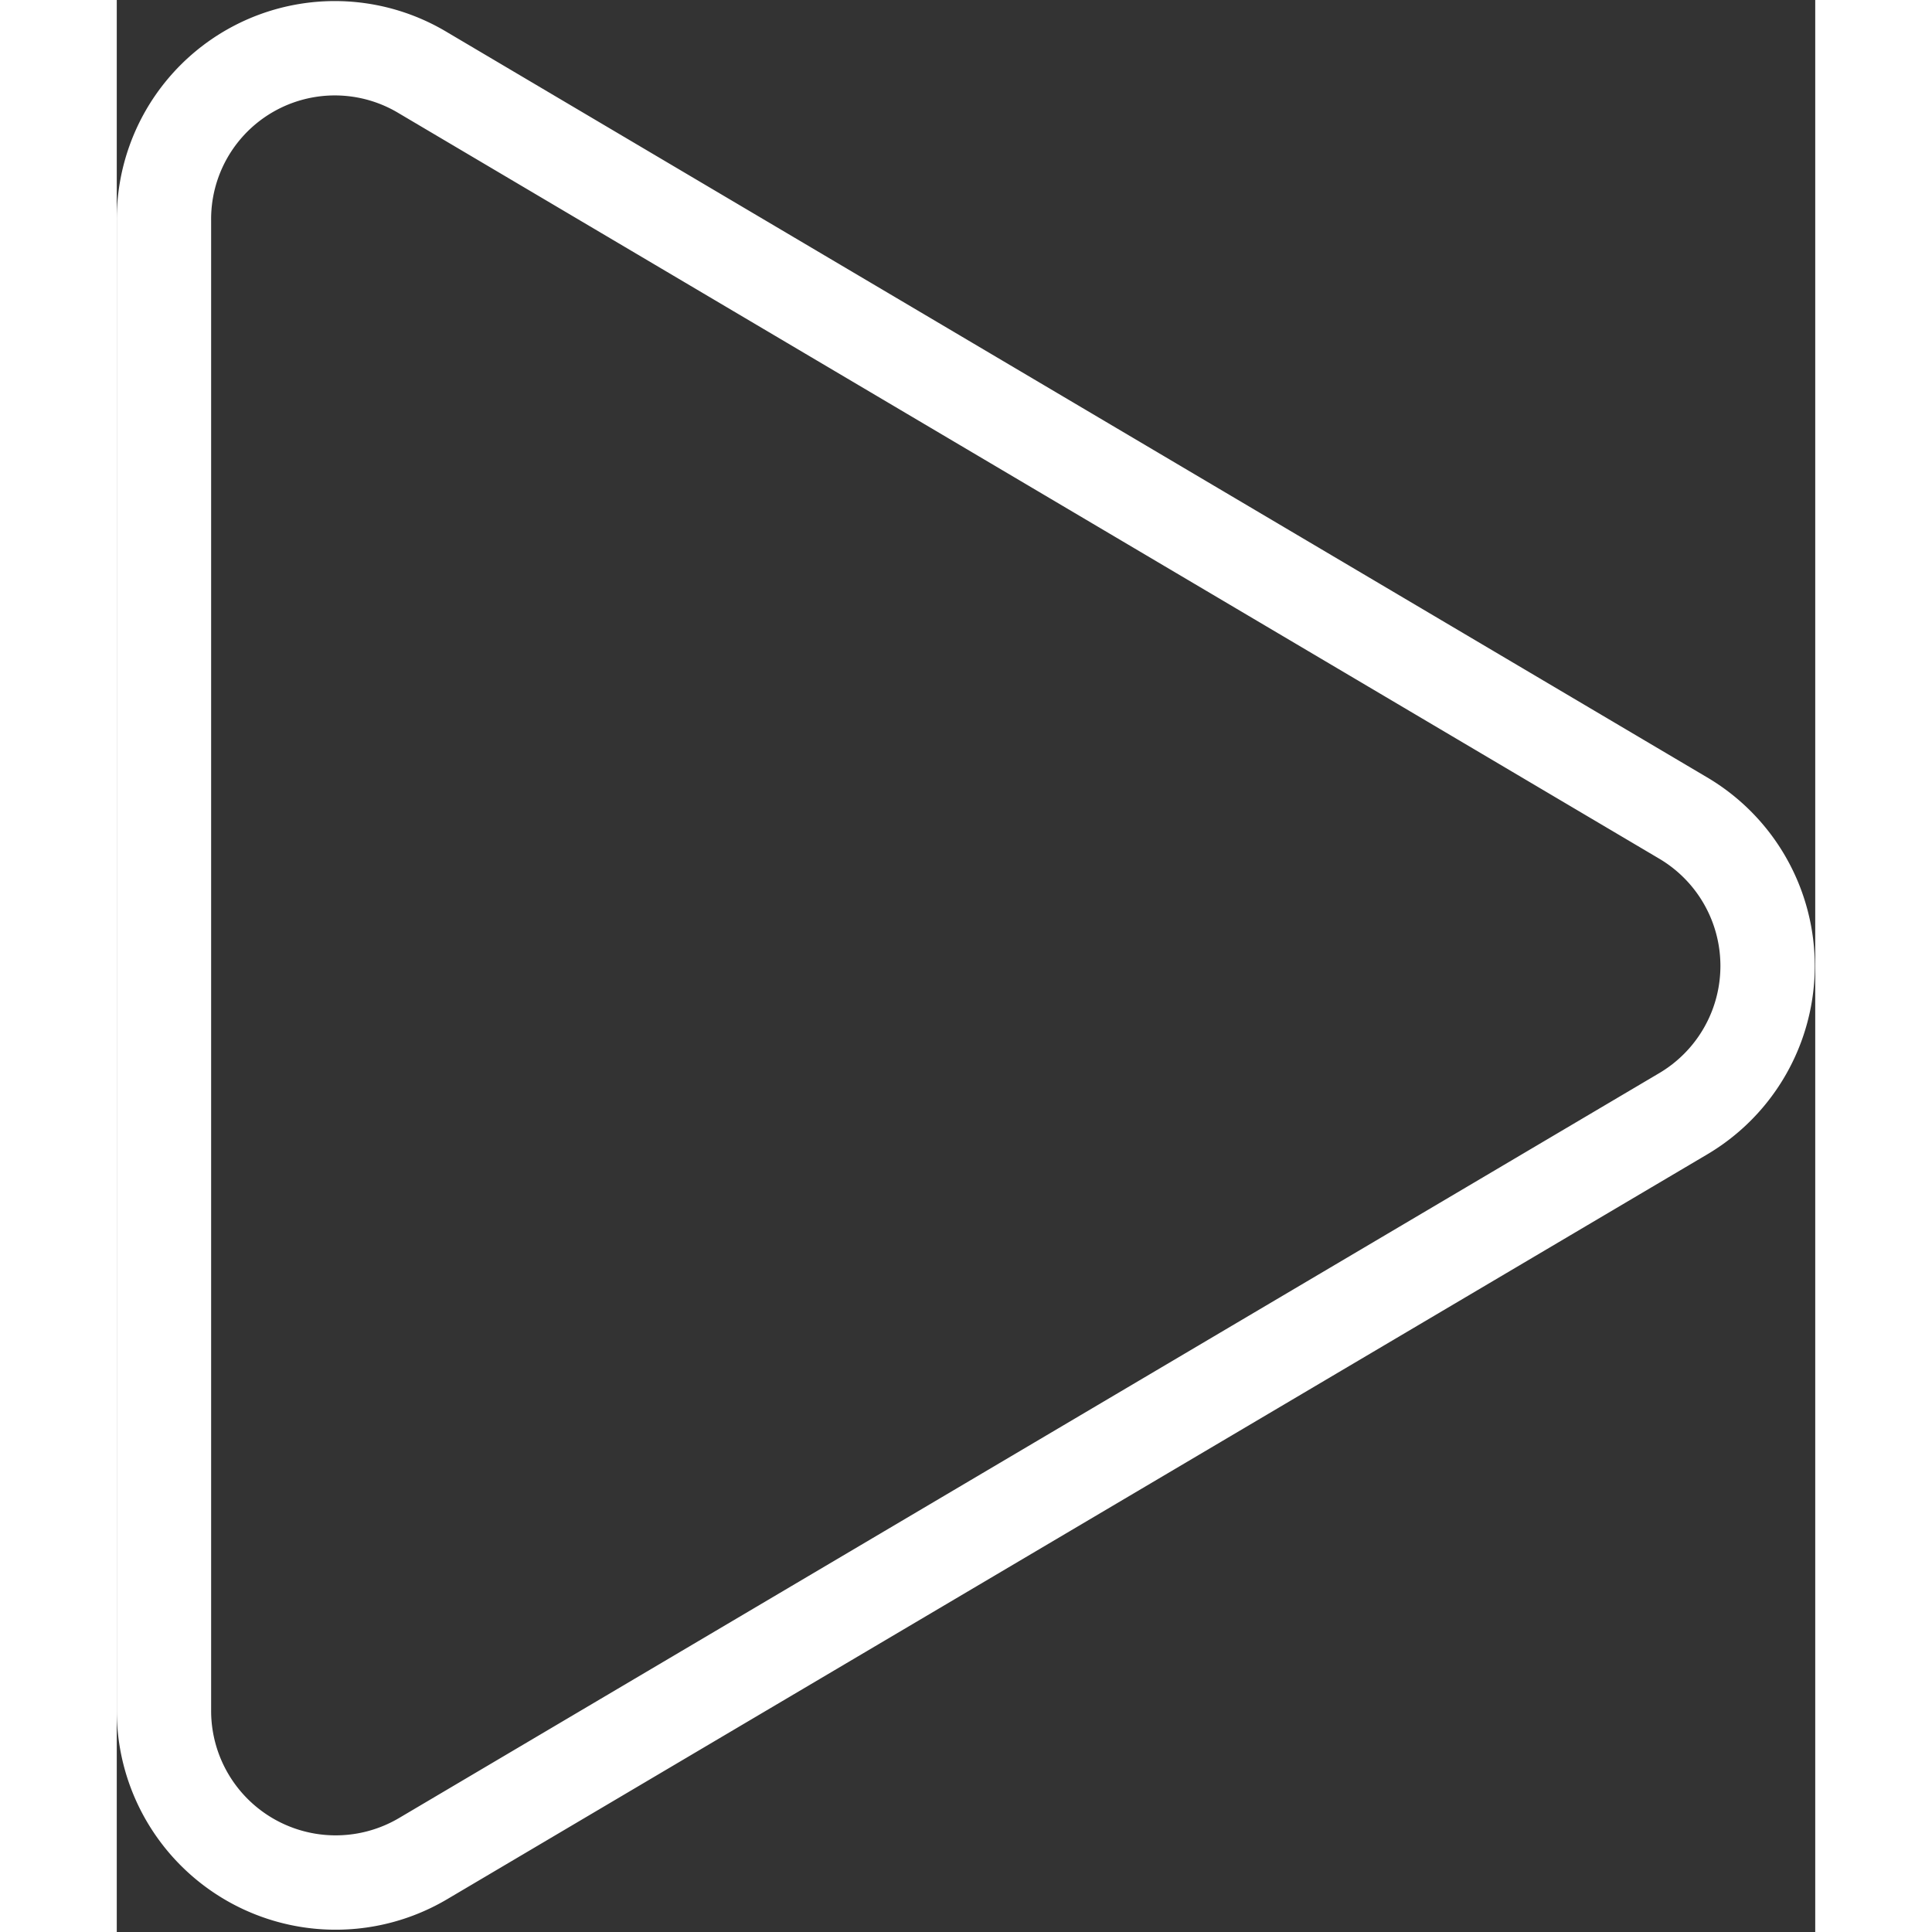 <svg xmlns="http://www.w3.org/2000/svg" width="20.475" height="20.475" viewBox="0 0 18 20.475">
  <rect x="0" y="0" width="18" height="20.475" fill="#333333" stroke="none"/>
  <defs>
    <style>
      .cls-1 {
        fill: none;
        stroke: #fff;
      }
    </style>
  </defs>
  <path id="Icon_awesome-play" data-name="Icon awesome-play" class="cls-1" d="M16.1,8.148,2.747.251A1.811,1.811,0,0,0,0,1.819v15.79a1.82,1.82,0,0,0,2.747,1.567L16.1,11.283A1.82,1.82,0,0,0,16.1,8.148Z" transform="translate(0.5 0.521)"/>
</svg>
